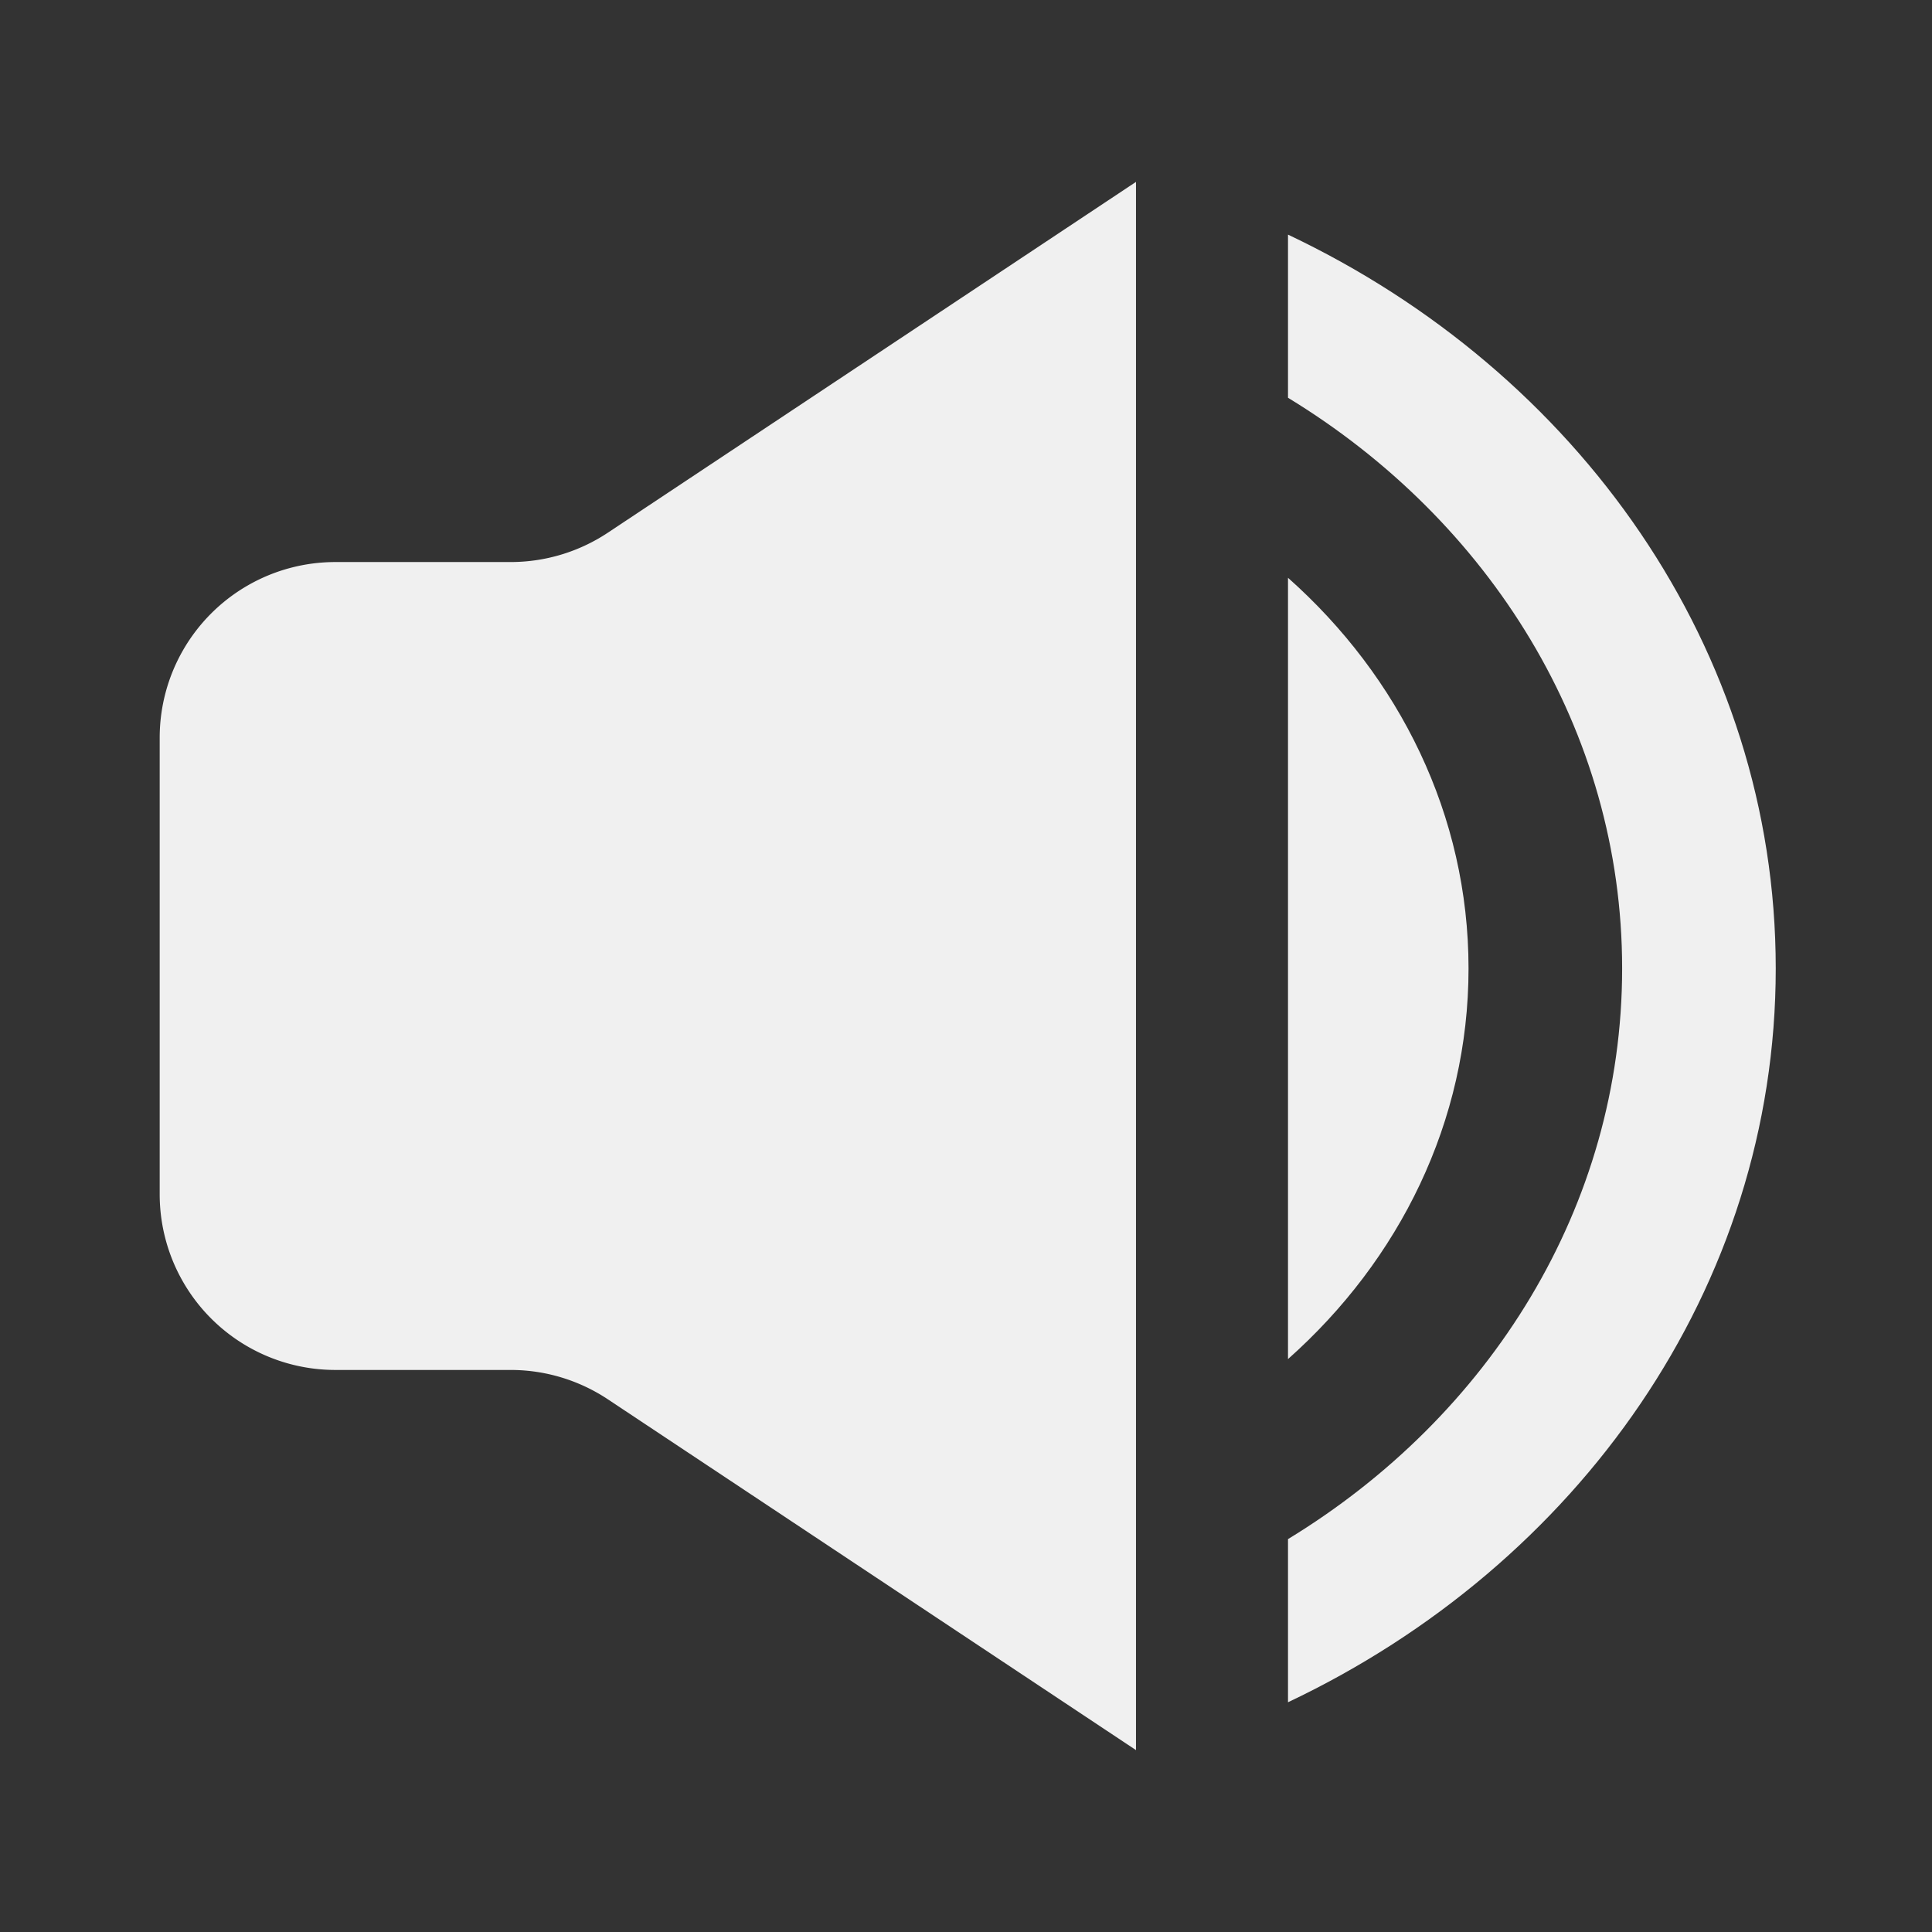 <svg xmlns="http://www.w3.org/2000/svg" viewBox="0 0 360 360"><rect x="0" y="0" width="360" height="360" fill="#333333" stroke="none"/><path d="M240,107.663V253.244c20.743-18.424,33.64-44.225,33.64-72.79S260.743,126.087,240,107.663Z" fill="#F0F0F0"/><path d="M240,43.717v30.4c37.524,22.856,62.262,61.946,62.262,106.337S277.524,263.935,240,286.791v30.4c53.981-25.57,90.884-77.2,90.884-136.736S293.981,69.287,240,43.717Z" fill="#F0F0F0"/><path d="M113.258,99.263a32.739,32.739,0,0,1-18.11,5.466H62.488a32.731,32.731,0,0,0-32.731,32.732v85.078a32.731,32.731,0,0,0,32.731,32.732h32.66a32.739,32.739,0,0,1,18.11,5.466l98.417,65.369V33.894Z" fill="#F0F0F0"/><rect y="0.099" width="360" height="360" fill="none"/></svg>
